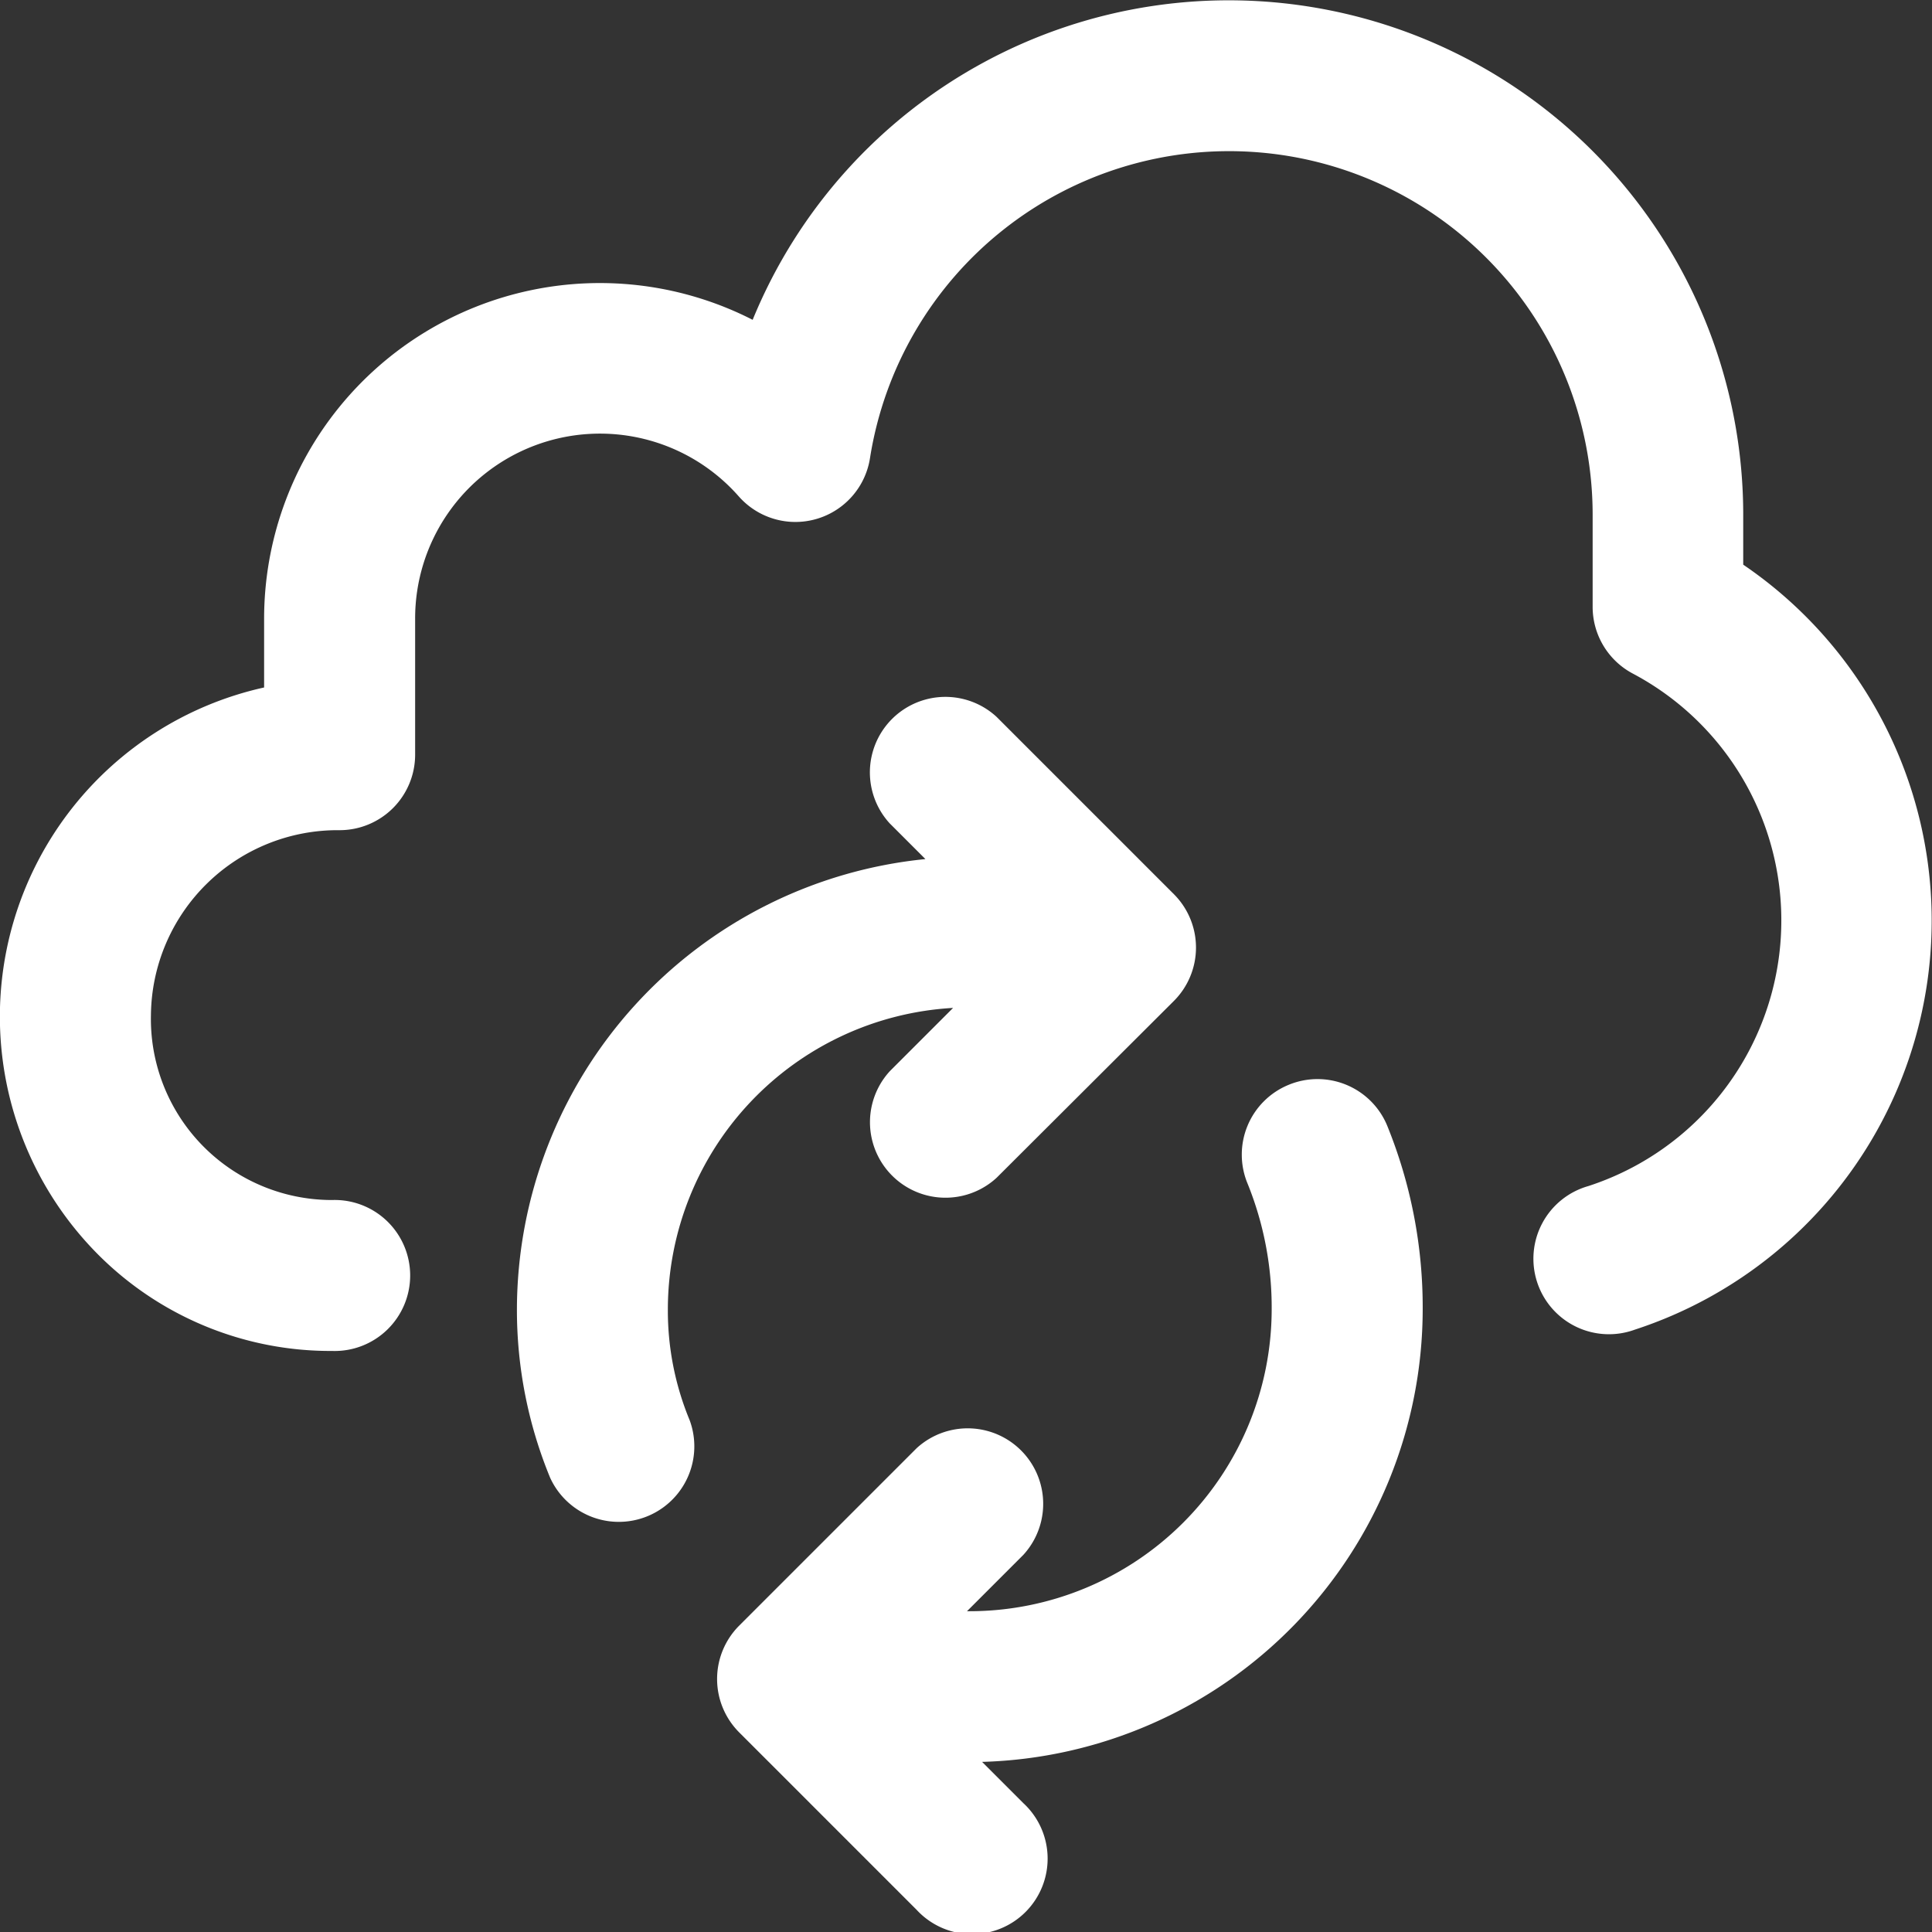 <svg id="atmosphere" xmlns="http://www.w3.org/2000/svg" width="22.055" height="22.055" viewBox="0 0 22.055 22.055">
  <rect x="0" y="0" width="22.055" height="22.055" fill="#333333" stroke="none"/>
  <g id="Group_11880" data-name="Group 11880">
    <g id="Group_11879" data-name="Group 11879">
      <path id="Path_10791" data-name="Path 10791" d="M138.723,191.021a3.45,3.45,0,0,1,3.256-3.441l-.721.721a.862.862,0,0,0,1.218,1.218L144.5,187.5a.862.862,0,0,0,0-1.218l-2.025-2.025a.862.862,0,0,0-1.218,1.218l.406.406A5.176,5.176,0,0,0,137,191.021a5.025,5.025,0,0,0,.379,1.922.862.862,0,0,0,1.593-.656A3.265,3.265,0,0,1,138.723,191.021Z" transform="translate(-131.099 -176.074)" fill="#fff"/>
      <path id="Path_10792" data-name="Path 10792" d="M19.9,6.446V5.872A5.873,5.873,0,0,0,8.592,3.651,3.833,3.833,0,0,0,3.015,7.065v.783a3.849,3.849,0,0,0-1.924,6.444,3.744,3.744,0,0,0,2.7,1.13.862.862,0,1,0,0-1.723,2.067,2.067,0,0,1-2.068-2.111A2.132,2.132,0,0,1,3.87,9.477h.007a.862.862,0,0,0,.862-.862V7.065a2.11,2.11,0,0,1,3.693-1.4.862.862,0,0,0,1.5-.438,4.15,4.15,0,0,1,8.249.641v1.06a.862.862,0,0,0,.458.761,3.189,3.189,0,0,1-.508,5.851.862.862,0,1,0,.531,1.639A4.912,4.912,0,0,0,19.9,6.446Z" fill="#fff"/>
      <path id="Path_10793" data-name="Path 10793" d="M196.522,286.06a.861.861,0,0,0-.464,1.126,3.765,3.765,0,0,1,.275,1.435,3.45,3.45,0,0,1-3.446,3.446l-.032,0,.642-.642a.862.862,0,0,0-1.218-1.218l-2.025,2.025a.862.862,0,0,0,0,1.218l2.025,2.025a.862.862,0,1,0,1.218-1.218l-.47-.47a5.175,5.175,0,0,0,5.03-5.167,5.5,5.5,0,0,0-.407-2.1A.861.861,0,0,0,196.522,286.06Z" transform="translate(-181.816 -273.674)" fill="#fff"/>
    </g>
  </g>
</svg>
